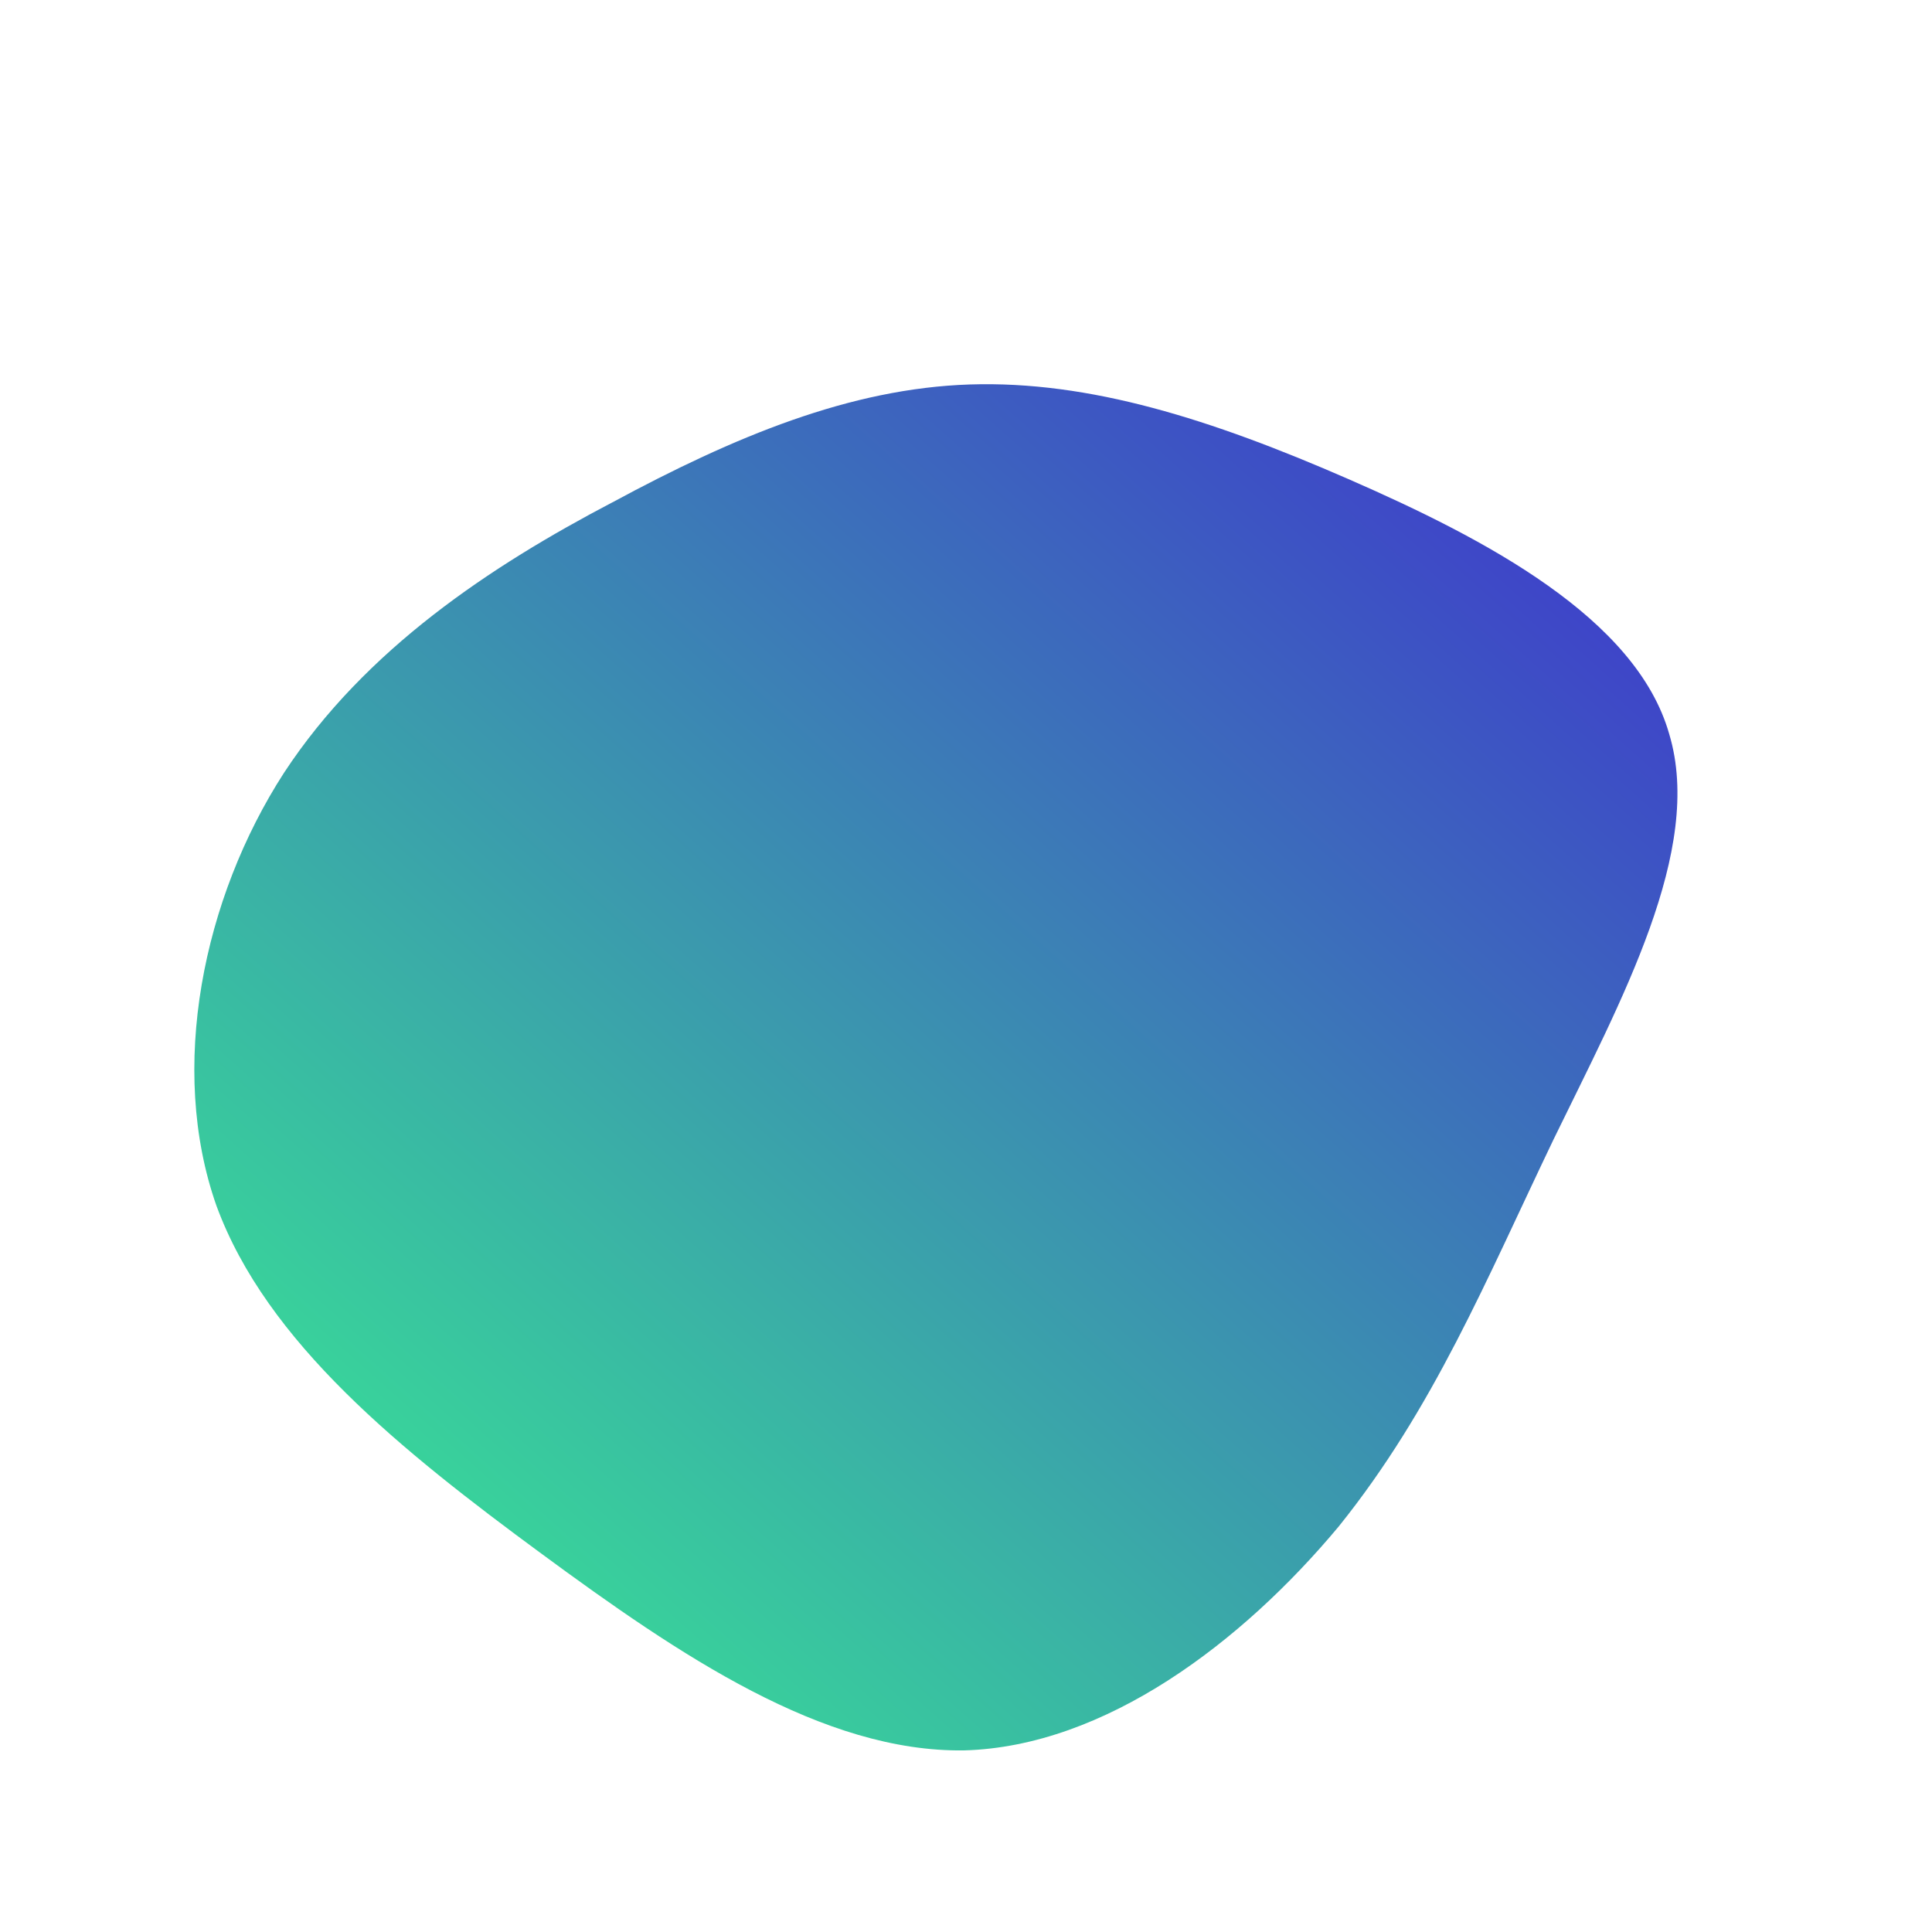 <!--?xml version="1.0" standalone="no"?-->
              <svg id="sw-js-blob-svg" viewBox="0 0 100 100" xmlns="http://www.w3.org/2000/svg" version="1.1">
                    <defs> 
                        <linearGradient id="sw-gradient" x1="0" x2="1" y1="1" y2="0">
                            <stop id="stop1" stop-color="rgba(55, 248, 143.054, 1)" offset="0%"></stop>
                            <stop id="stop2" stop-color="rgba(62.771, 44.281, 208.013, 1)" offset="100%"></stop>
                        </linearGradient>
                    </defs>
                <path fill="url(#sw-gradient)" d="M19.8,-25.2C26.9,-22.1,34.7,-18,36.4,-12C38.2,-6,33.9,1.8,30.4,9C26.9,16.3,24.2,22.9,19.3,29C14.3,35,7.2,40.4,-0.1,40.6C-7.4,40.7,-14.8,35.7,-22,30.4C-29.2,25.1,-36.2,19.5,-38.8,12.4C-41.3,5.3,-39.5,-3.5,-35.3,-10C-31.1,-16.4,-24.6,-20.7,-18.3,-24C-12,-27.4,-6,-29.9,0.2,-30.1C6.4,-30.3,12.7,-28.3,19.8,-25.2Z" width="100%" height="100%" transform="translate(50 50)" stroke-width="0" style="transition: all 0.3s ease 0s;" stroke="url(#sw-gradient)"></path>
              </svg>